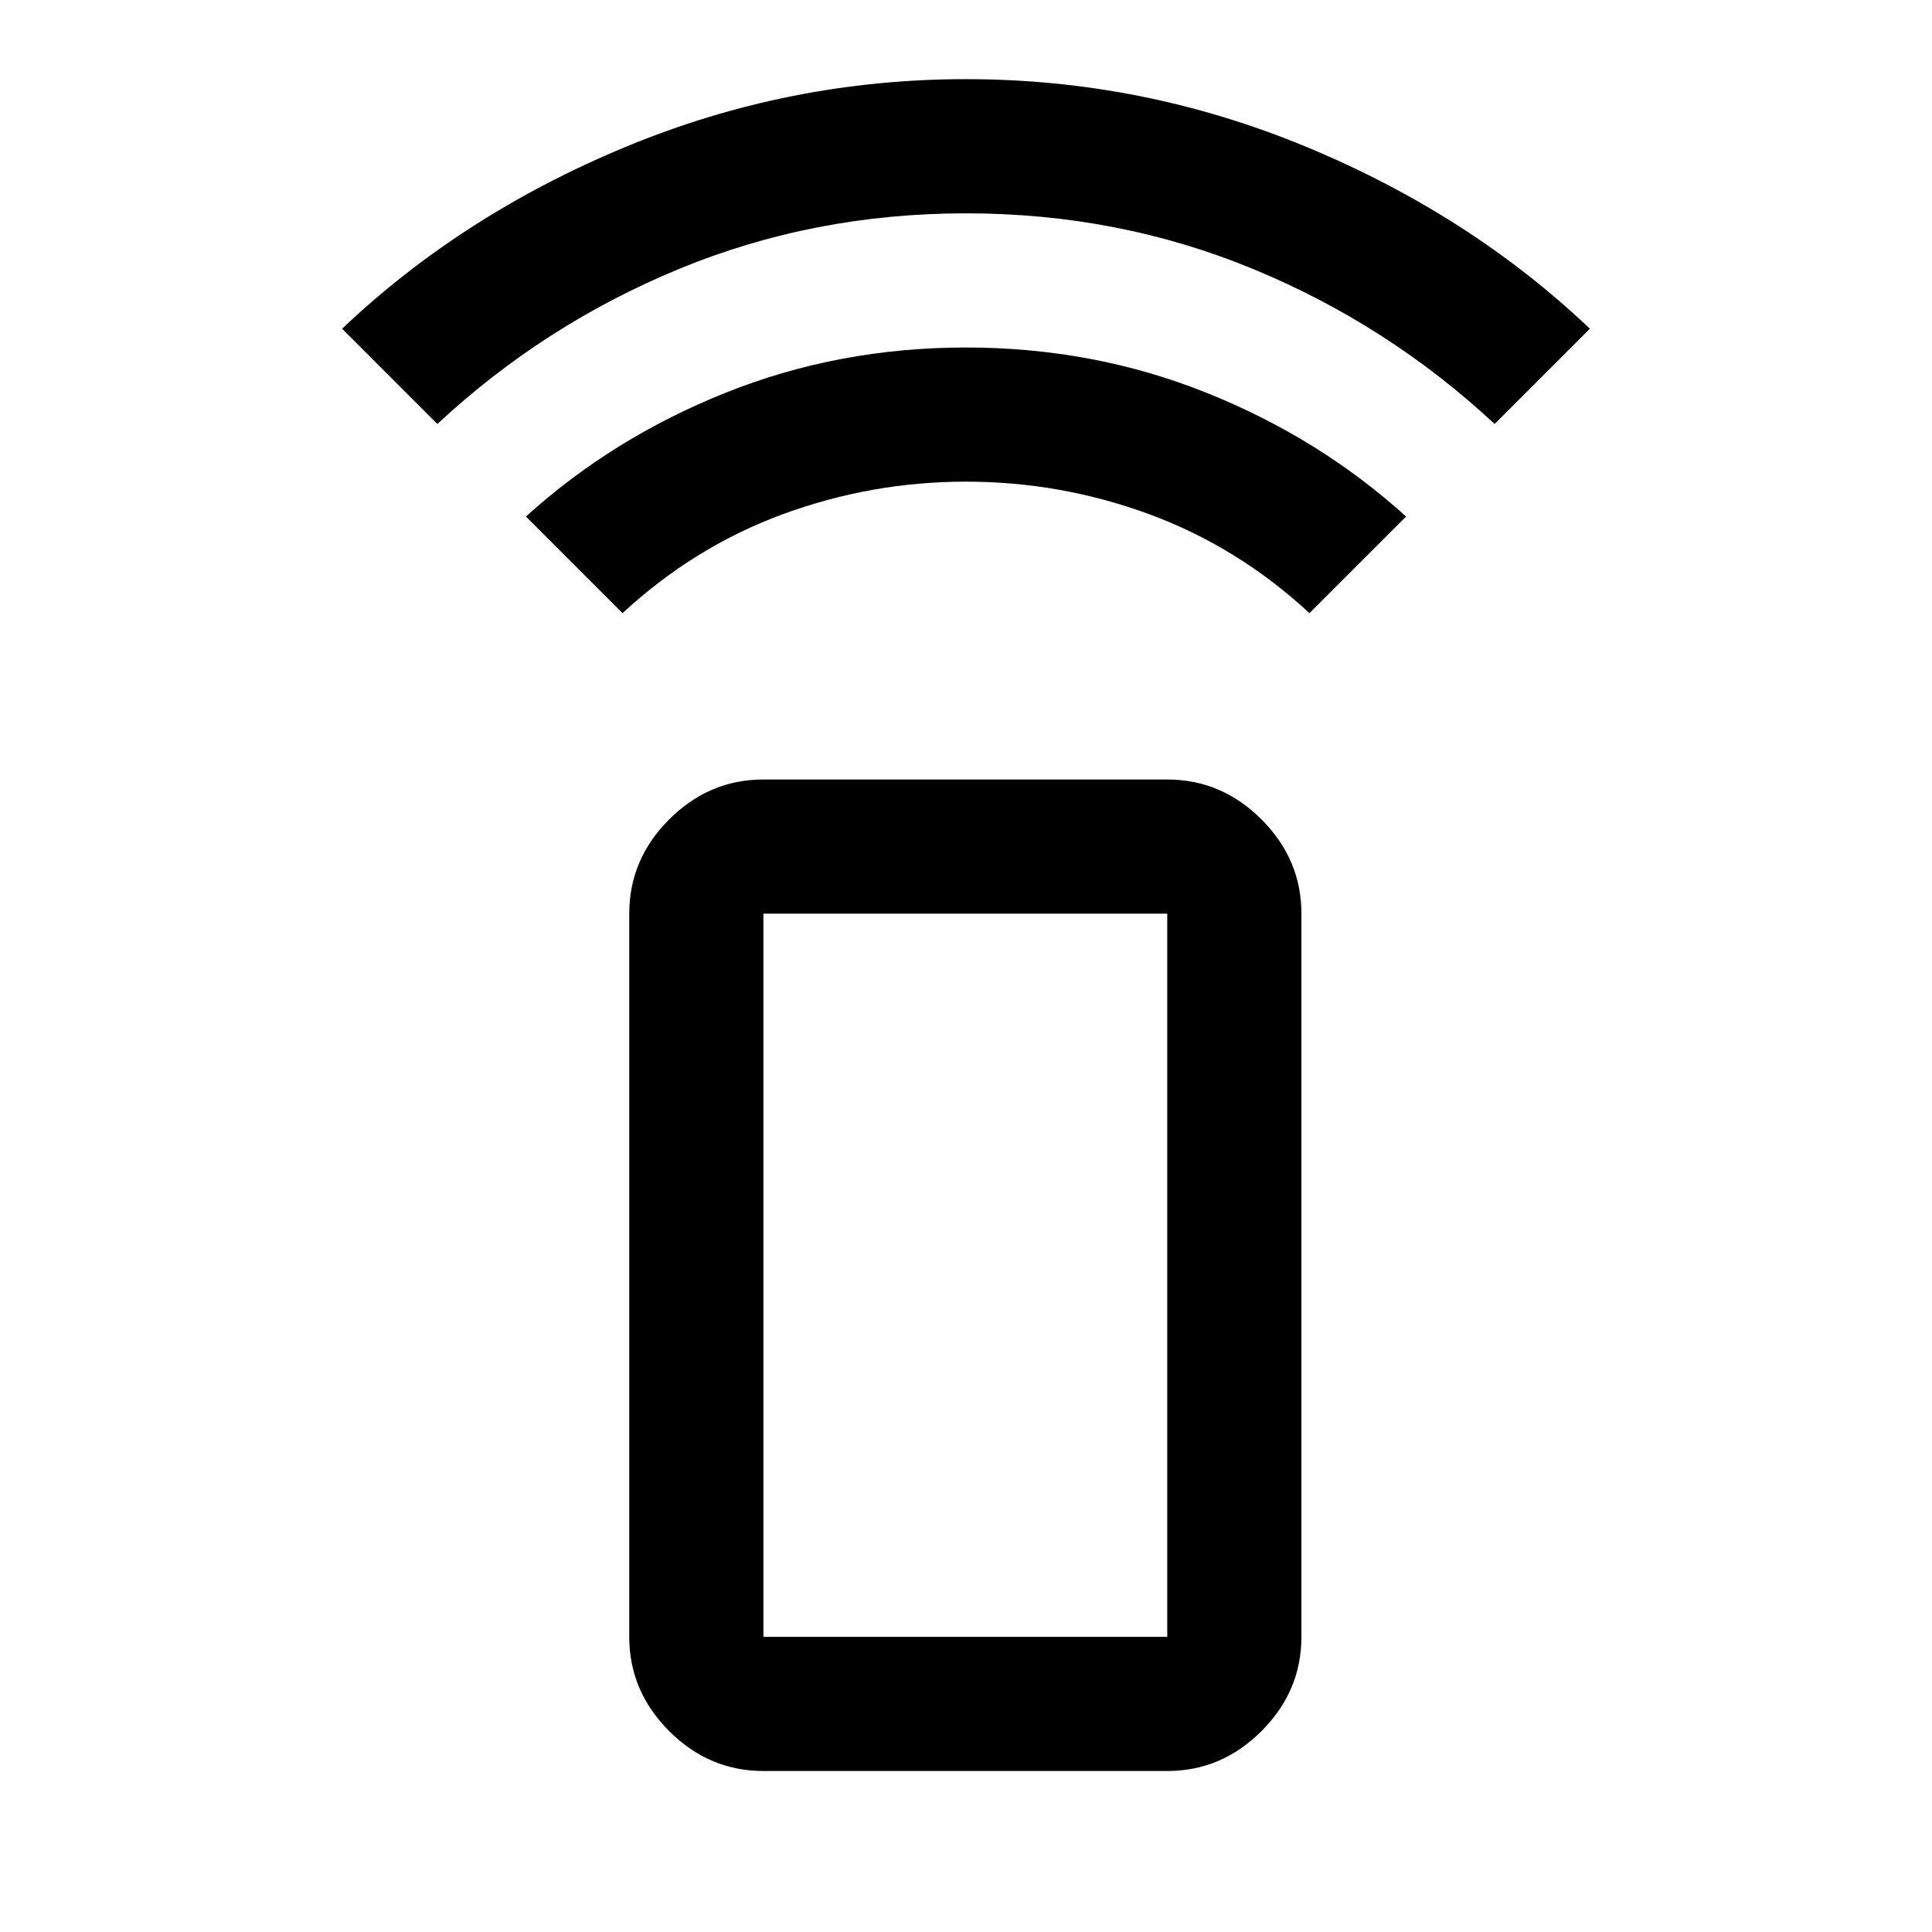 <svg xmlns="http://www.w3.org/2000/svg" height="40" viewBox="0 -960 960 960" width="40"><path d="m309.33-655.33-48-48q43-39 99.17-61.5t119.5-22.5q63.33 0 119.5 22.5t99.17 61.5l-48 48Q615-688.33 571-704.5t-91-16.17q-47 0-91 16.17t-79.67 49.17Zm-92-94L170-796.67q59.67-56.66 140.83-90.33Q392-920.67 480-920.67q88 0 169.17 33.67 81.16 33.67 140.83 90.33l-47.33 47.34q-53-49.34-120-77Q555.67-854 480-854q-75.67 0-142.67 27.67-67 27.66-120 77ZM379.33-80q-27 0-46.83-19.83-19.83-19.84-19.83-46.84V-506q0-27 19.83-46.83 19.83-19.84 46.83-19.84H580q27 0 46.83 19.84Q646.67-533 646.67-506v359.33q0 27-19.84 46.84Q607-80 580-80H379.33ZM580-146.67V-506H379.33v359.33H580Zm0 0H379.33 580Z"/></svg>
